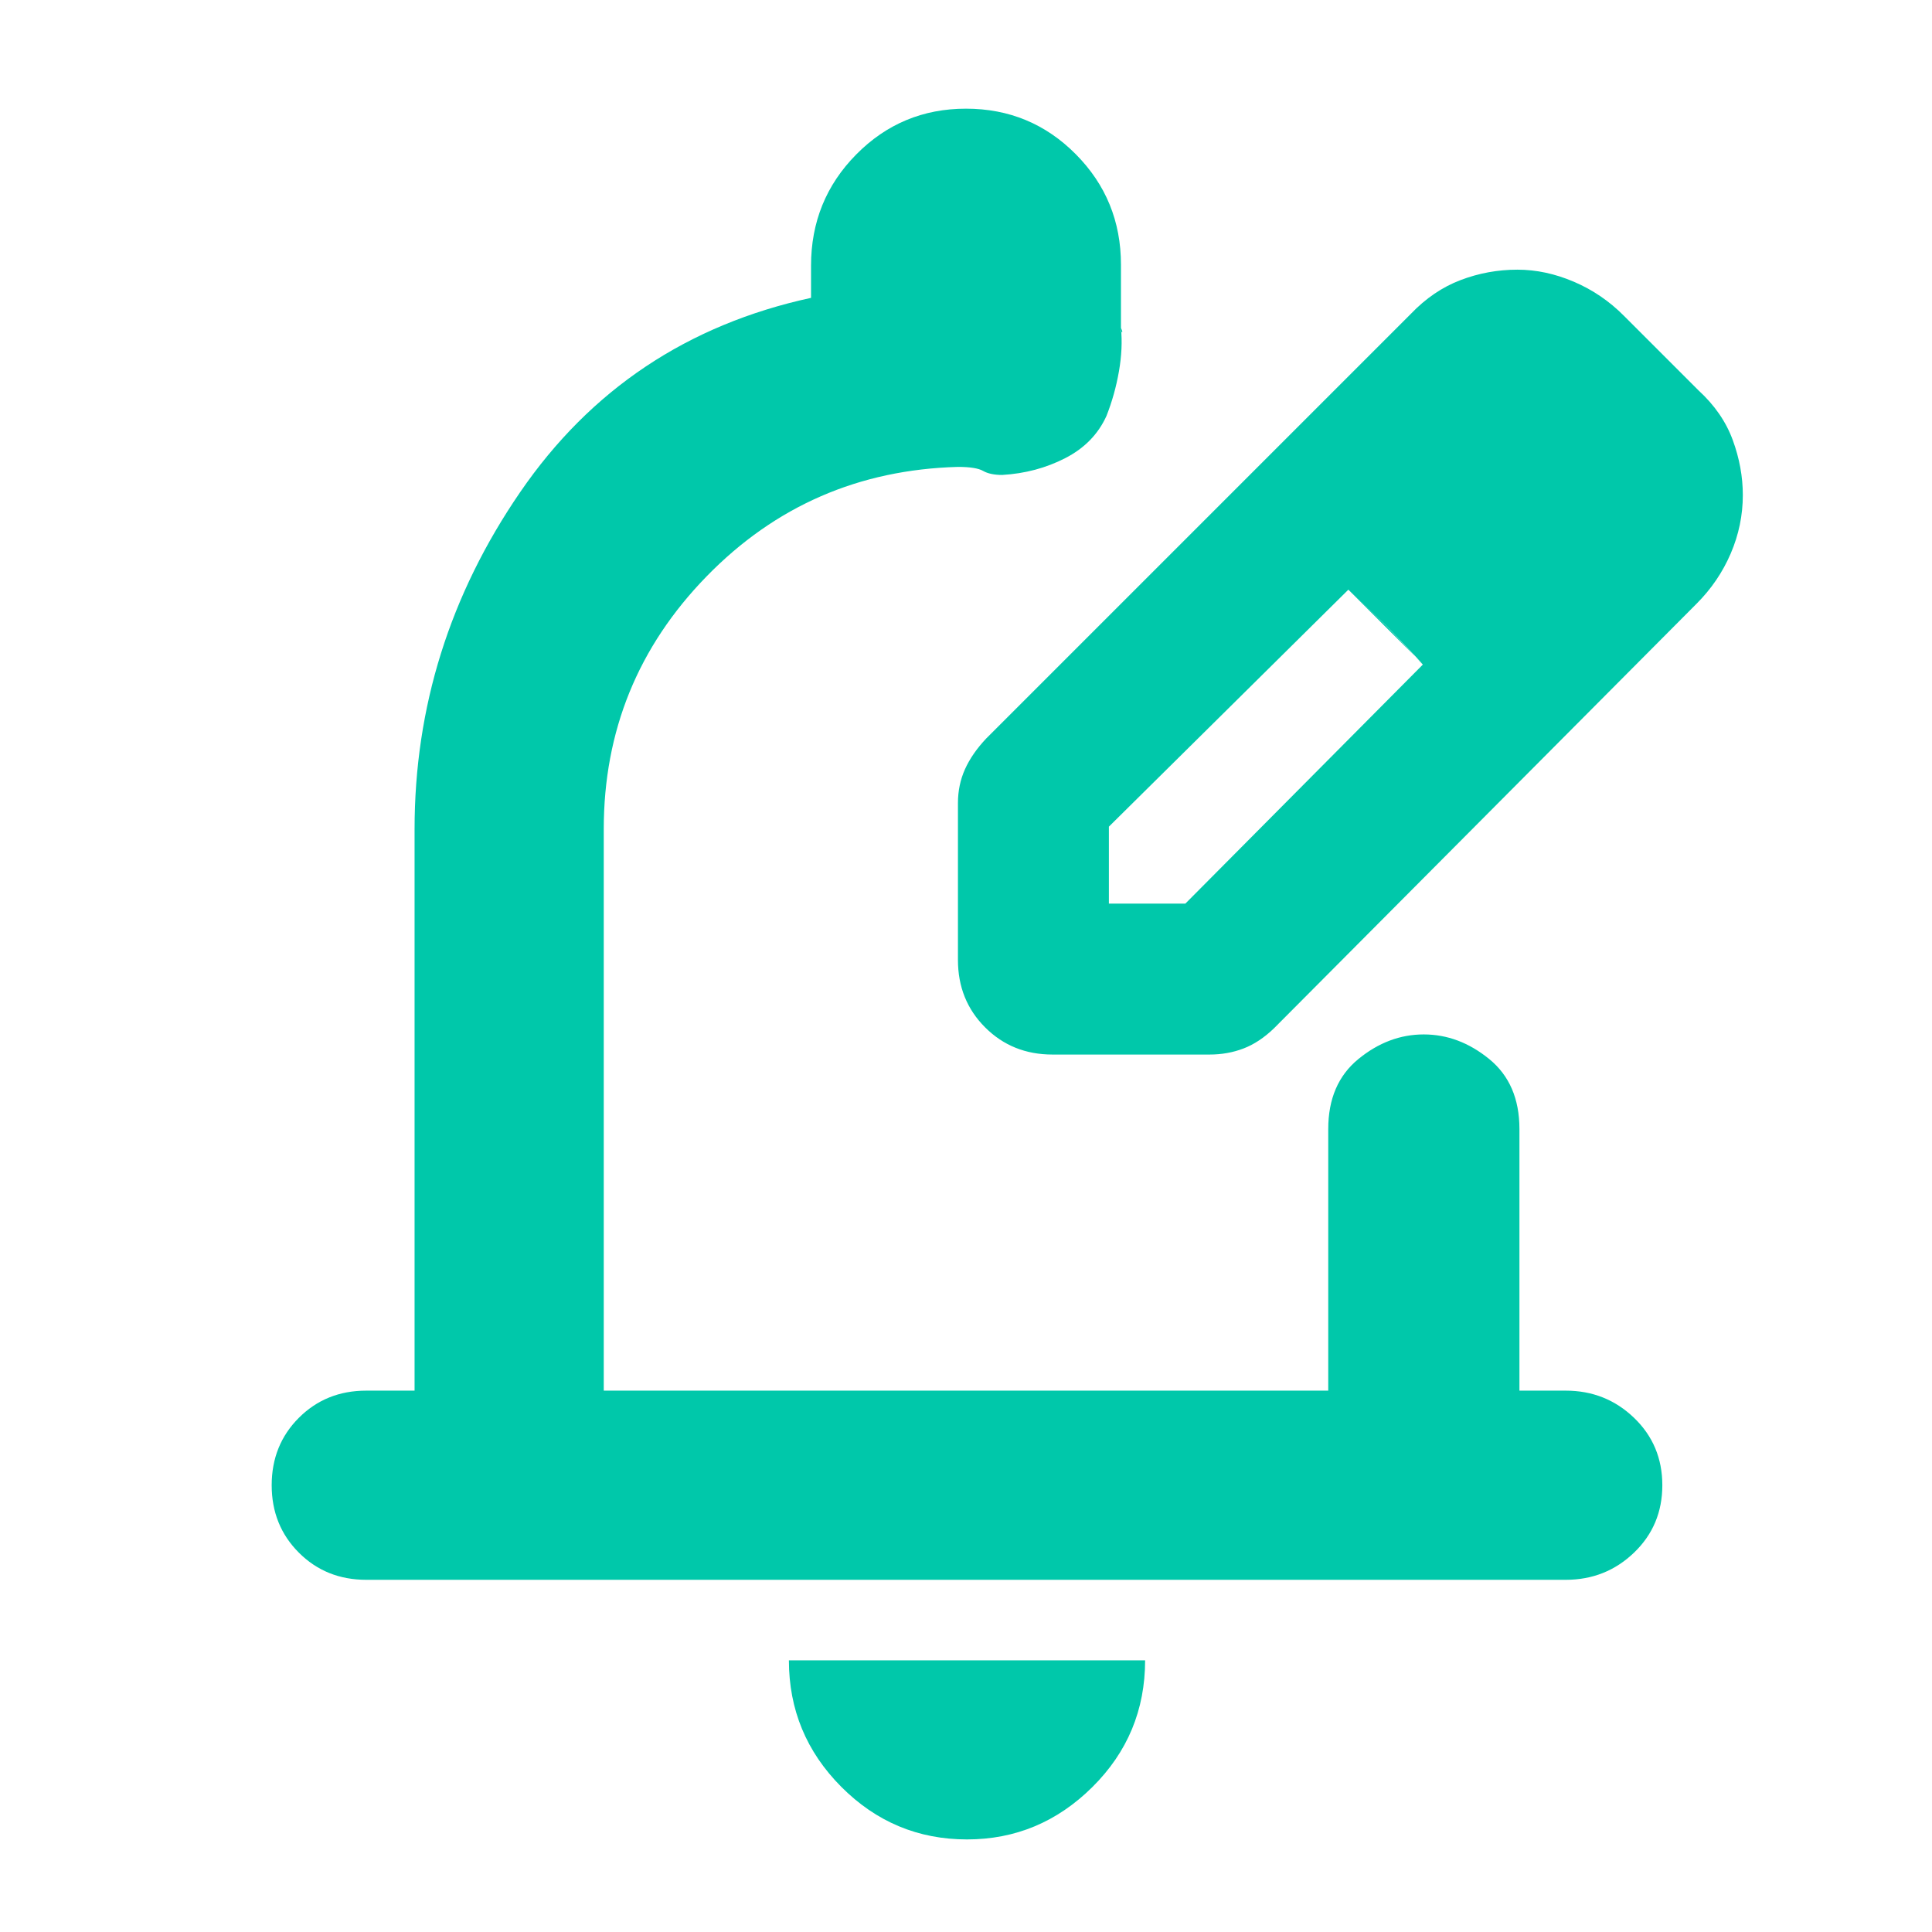 <svg xmlns="http://www.w3.org/2000/svg" height="48" viewBox="0 -960 960 960" width="48"><path fill="rgb(0, 200, 170)" d="M480.5-46q-36.45 0-62.48-26.14Q392-98.29 392-135h177q0 37-26.23 63T480.5-46ZM778-175H182q-20 0-33.5-13.5T135-222q0-20 13.5-33.5T182-269h24v-279q0-91 52.5-167.5T403-812v-16q0-32.5 22.46-55.25T480-906q32.08 0 54.54 22.62Q557-860.77 557-828.45V-795h.5q.5 0-.5-2 1 10-1 21.5t-6.19 22.15q-6.18 13.65-20.5 21Q515-725 498-724q-6 0-9.5-2t-12.5-2q-73.83 2-124.91 54.41Q300-621.17 300-548v279h360v-130q0-22.5 14.95-34.75Q689.91-446 707.45-446 725-446 740-433.75q15 12.25 15 34.75v130h23q19.88 0 33.94 13.5Q826-242 826-222t-14.06 33.5Q797.88-175 778-175ZM476-436Zm0-47v-78q0-9 3.5-16.79Q483-585.57 490-593l211-211q11.13-11.65 24.73-16.82Q739.33-826 754-826q14 0 28.05 6T807-803l37 37q12 11 17 24.67 5 13.66 5 27.33 0 15-6 29t-17 25L633-449q-7.29 7-15.14 10-7.86 3-16.86 3h-78q-20 0-33.5-13.5T476-483Zm315-231-37-37 37 37ZM551-511h38l118-118.77-18-19.12L670-667 551-549.24V-511Zm138-138-19-18 37 37-18-19Z"/></svg>